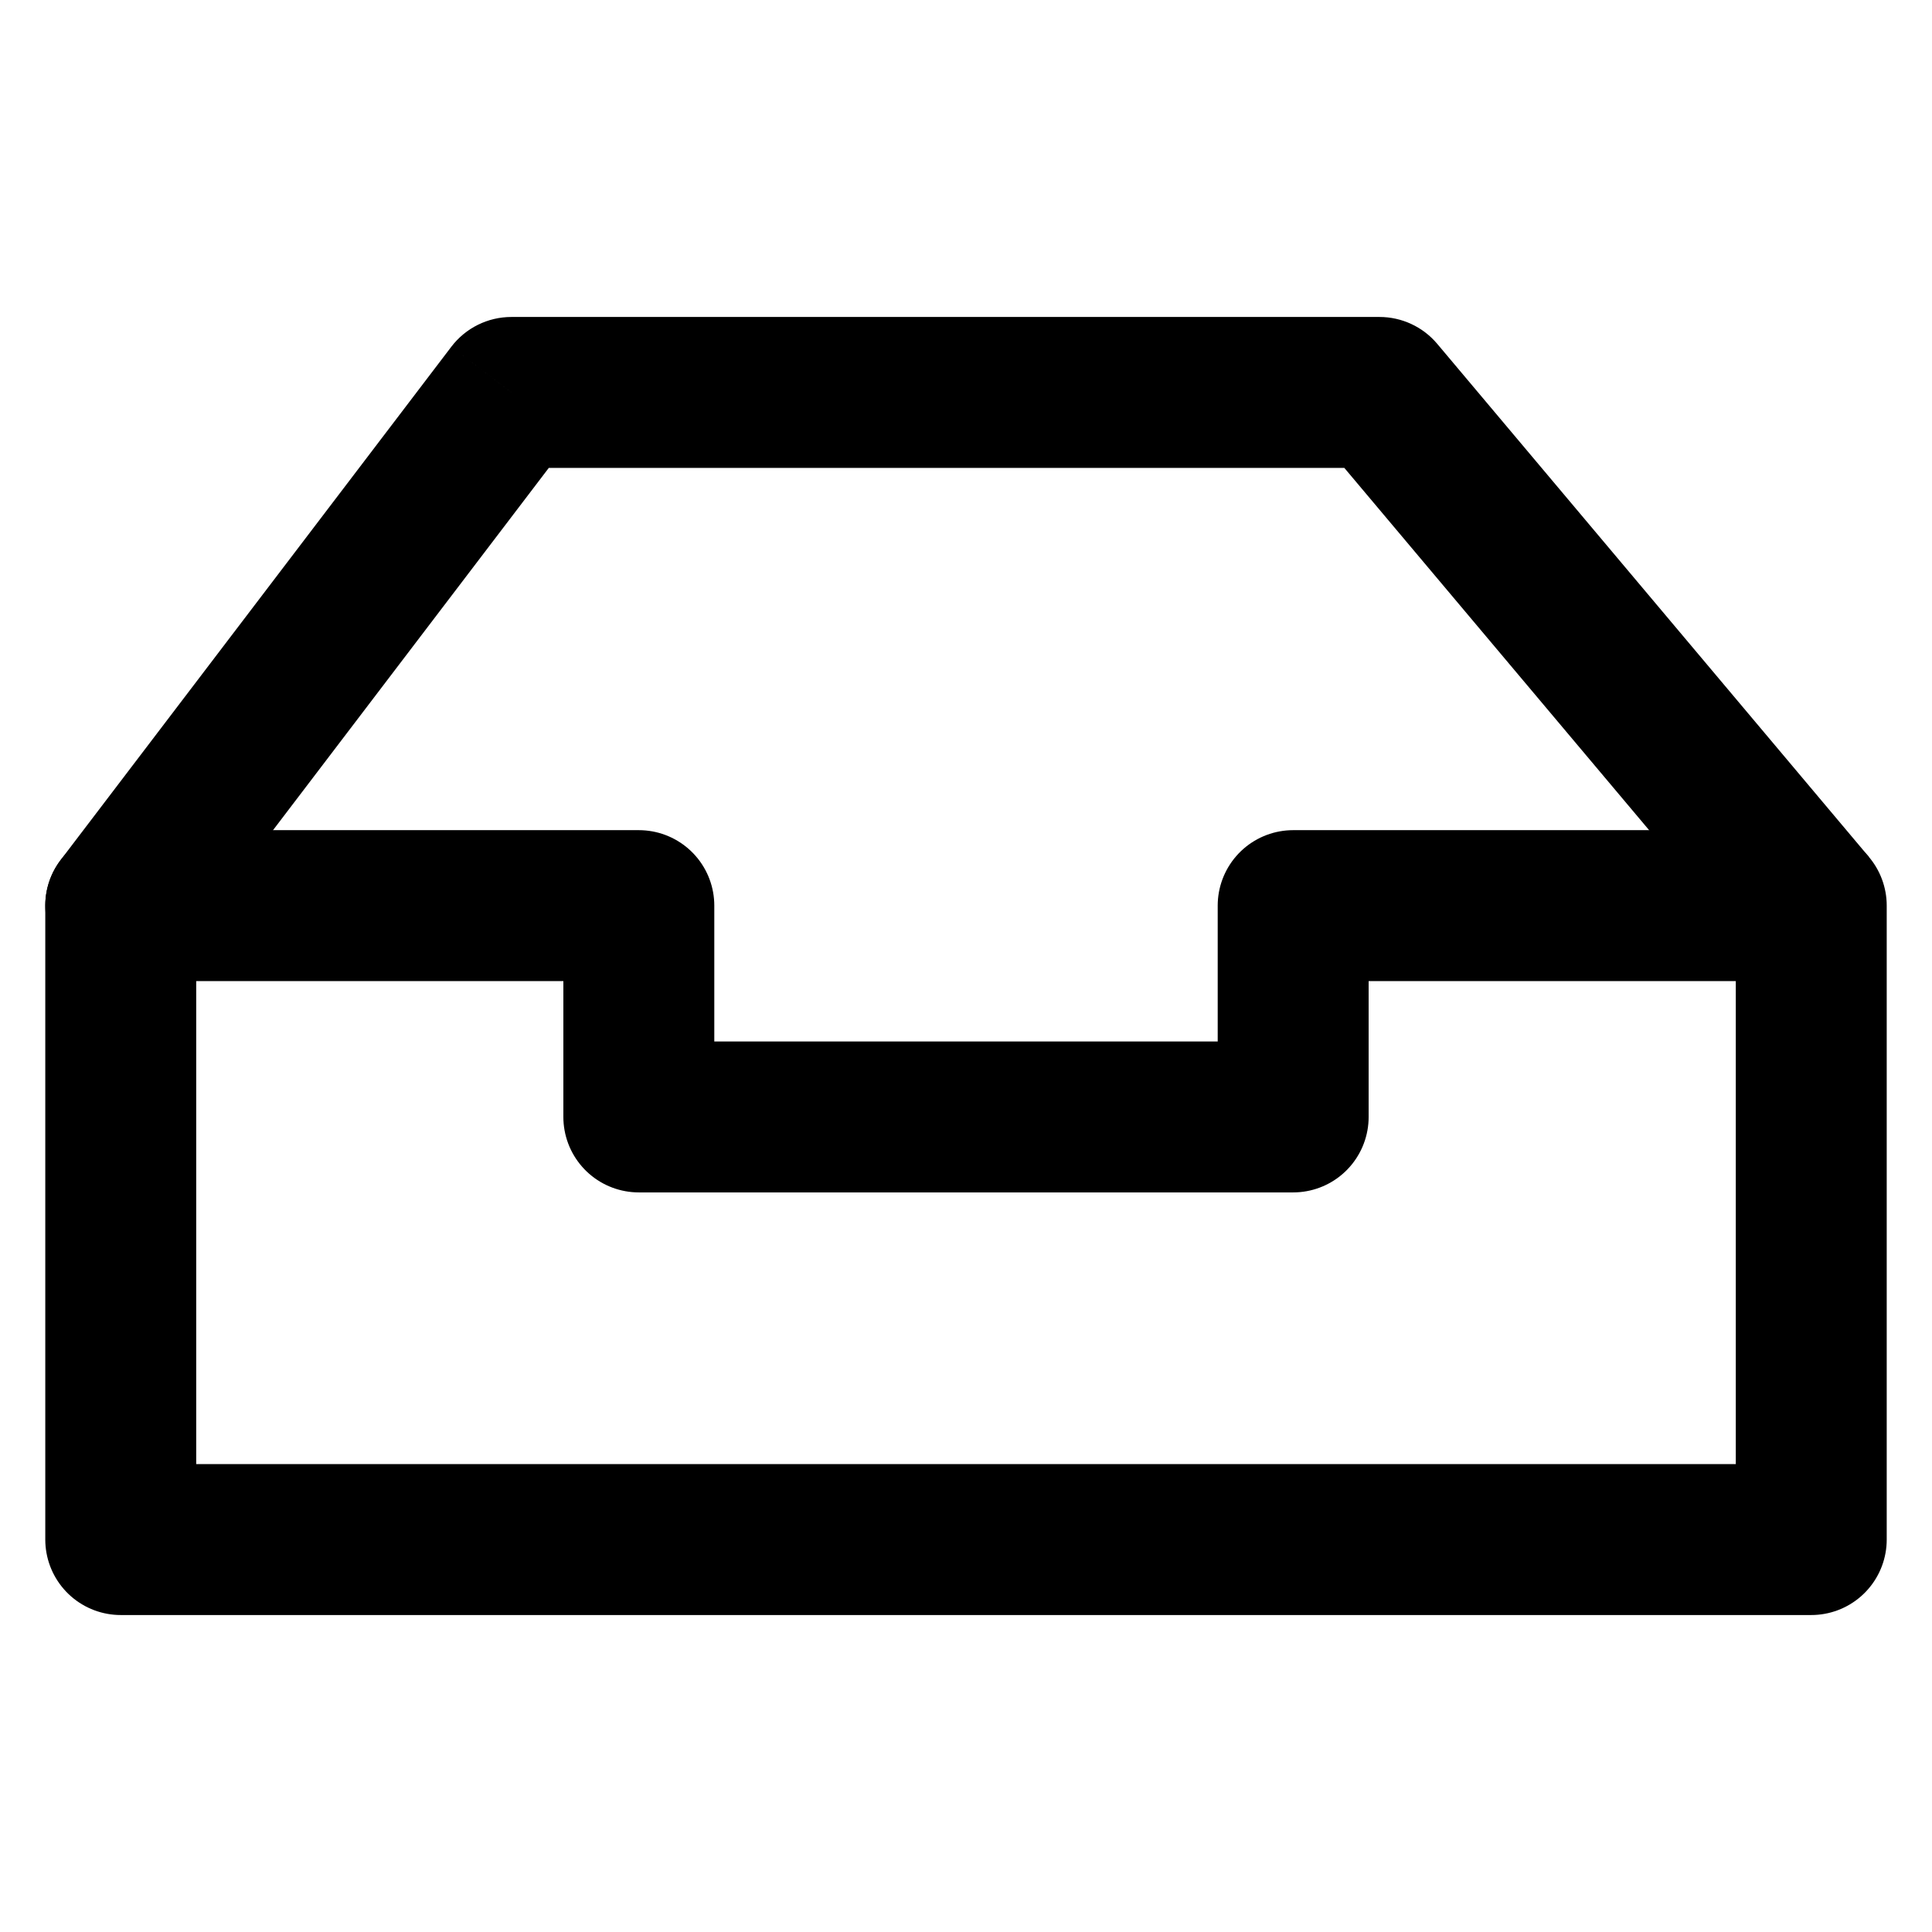 <svg width="64" height="64" viewBox="0 0 64 64" fill="none" xmlns="http://www.w3.org/2000/svg">
<path d="M60 51H4V30H21.162V37H42.838V30H60V51Z" stroke="black" stroke-width="5" stroke-linejoin="round"/>
<path d="M2.011 28.486C1.174 29.584 1.387 31.153 2.486 31.989C3.584 32.825 5.153 32.613 5.989 31.514L2.011 28.486ZM16.941 13V10.5C16.16 10.5 15.424 10.865 14.951 11.486L16.941 13ZM45.697 13L47.61 11.39C47.135 10.826 46.435 10.5 45.697 10.5V13ZM5.989 31.514L18.93 14.514L14.951 11.486L2.011 28.486L5.989 31.514ZM16.941 15.5H45.697V10.5H16.941V15.5ZM43.784 14.61L58.087 31.61L61.913 28.39L47.61 11.39L43.784 14.61Z" fill="black"/>
</svg>
